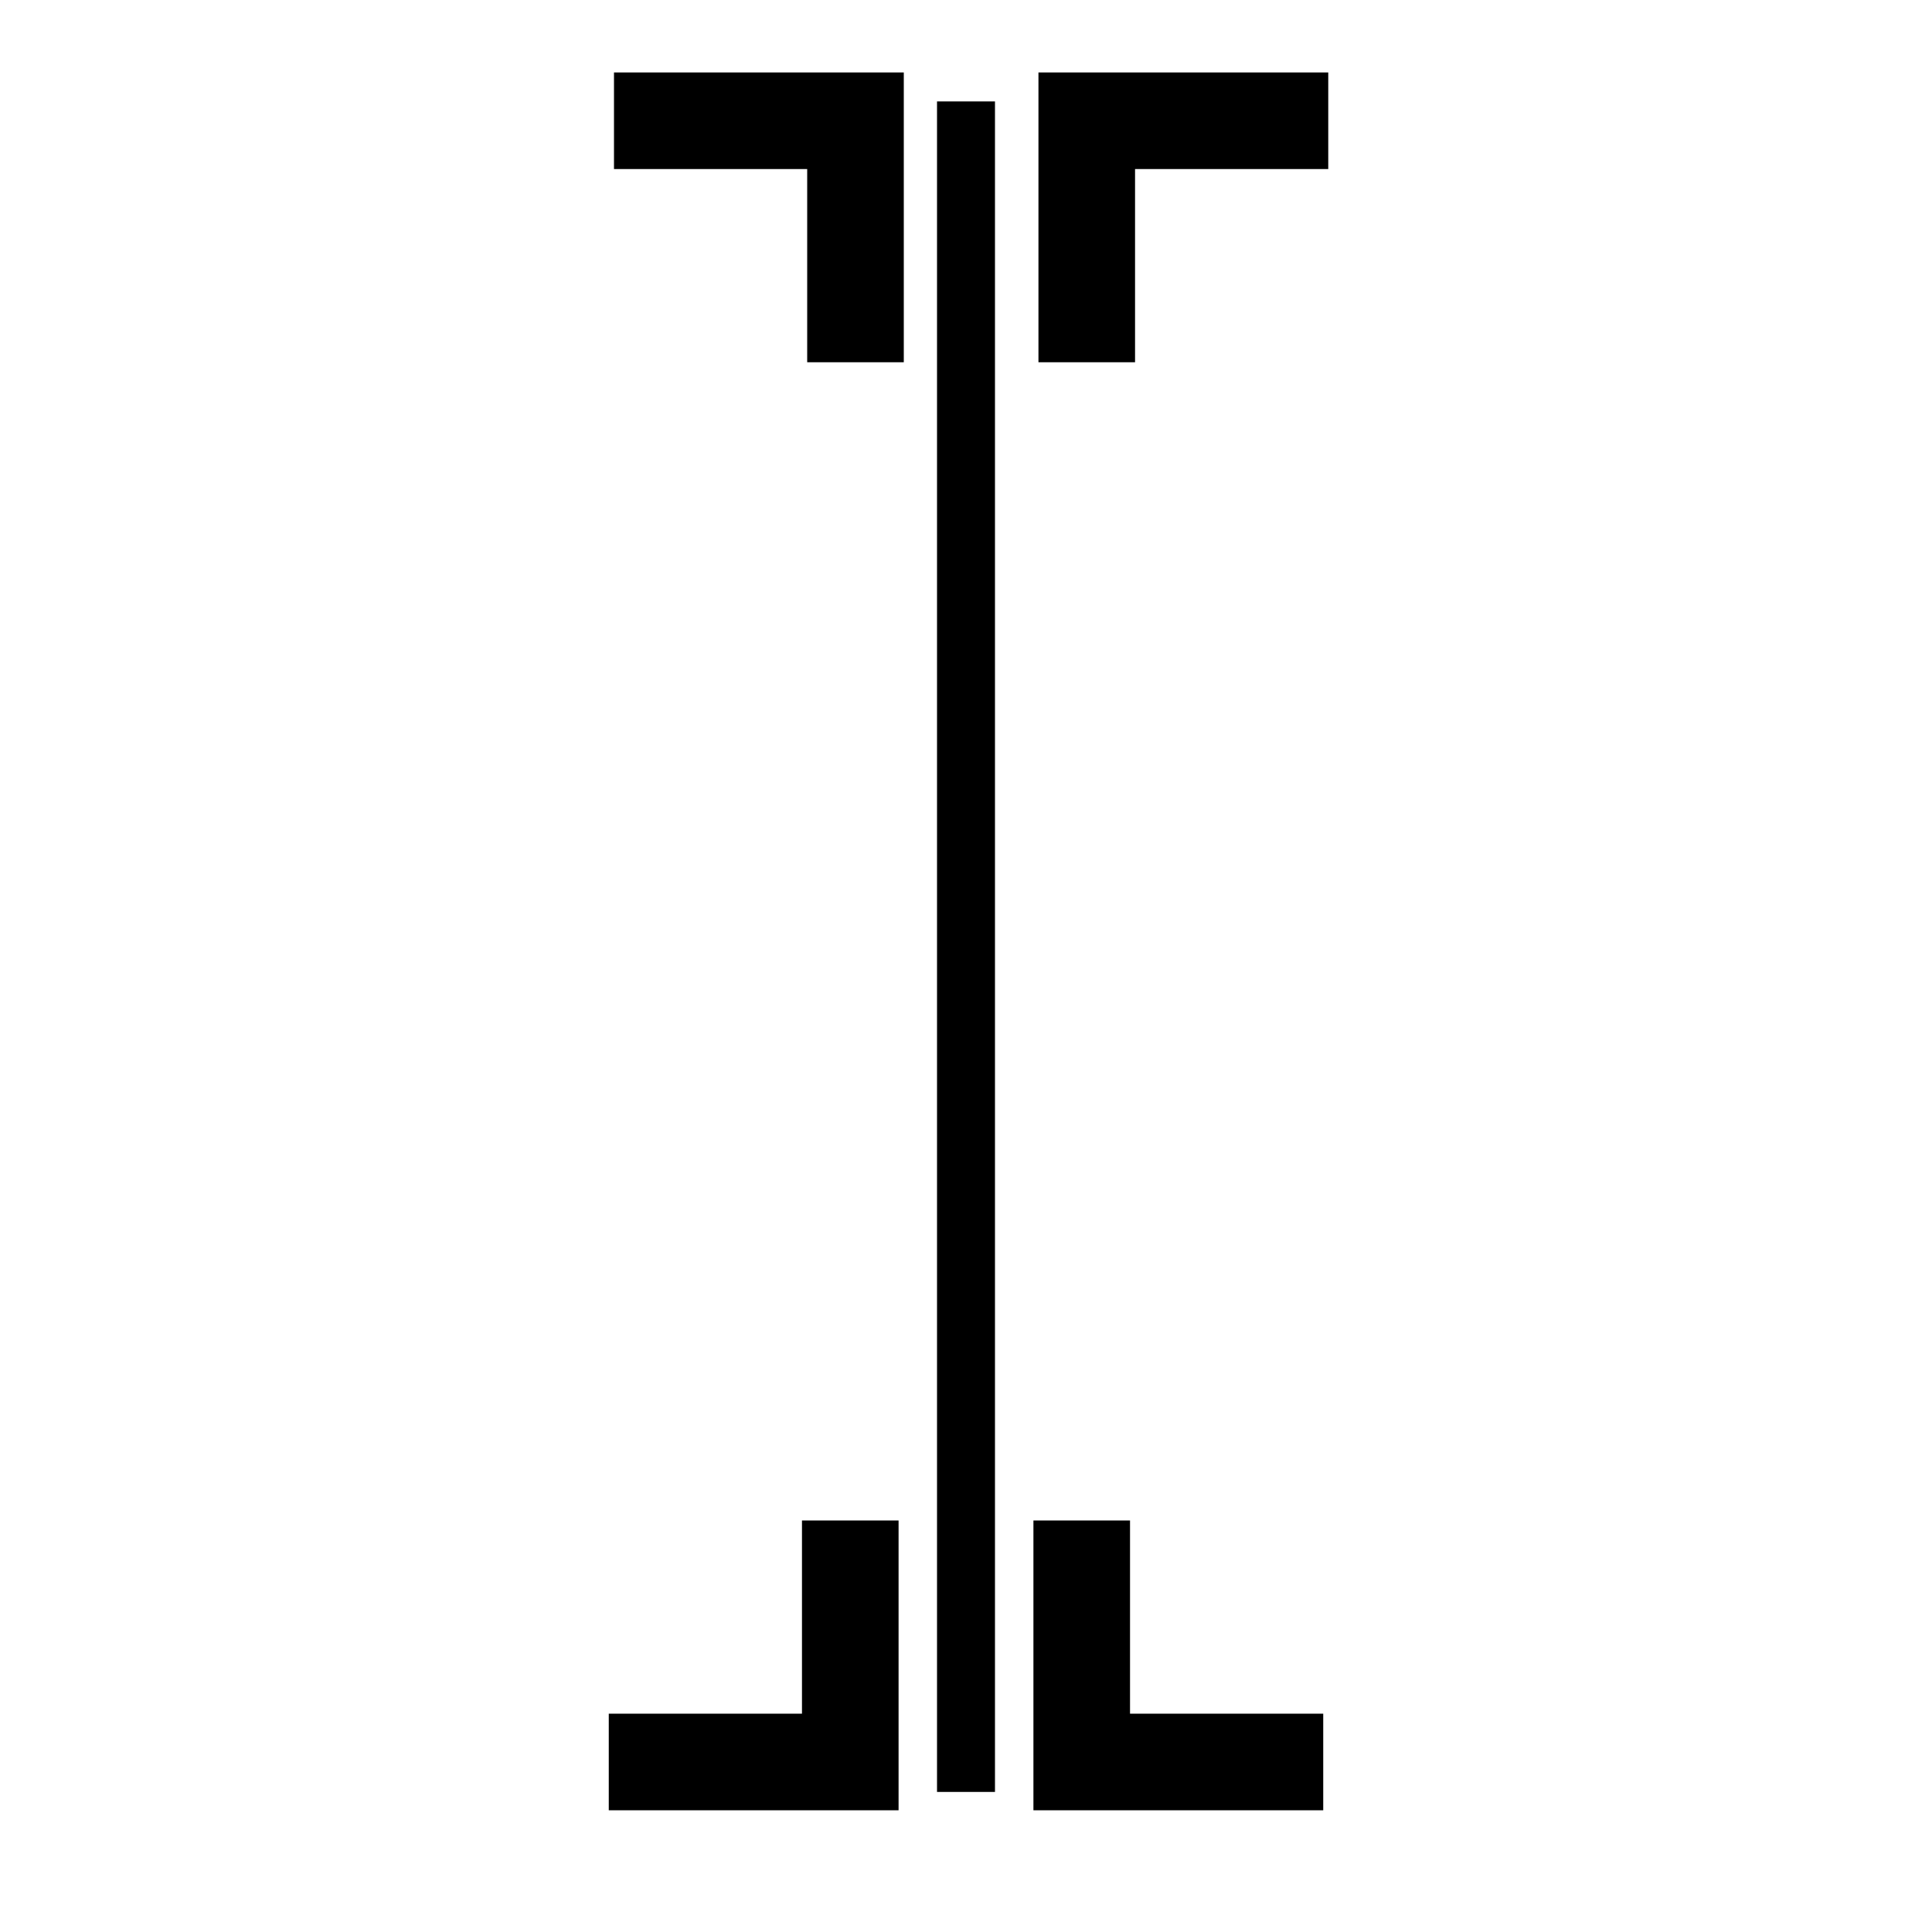 <?xml version="1.0" encoding="UTF-8" standalone="no"?>
<!DOCTYPE svg PUBLIC "-//W3C//DTD SVG 1.1//EN" "http://www.w3.org/Graphics/SVG/1.1/DTD/svg11.dtd">
<svg version="1.1" xmlns="http://www.w3.org/2000/svg" xmlns:xlink="http://www.w3.org/1999/xlink" preserveAspectRatio="xMidYMid meet" viewBox="0 0 100 100" width="100" height="100"><defs><path d="M50 92.75L50 5.25" id="a2XPJZXjRR"></path><path d="M68.75 6.25L56.25 6.25L56.25 18.75" id="bnoKxwAE6"></path><path d="M31.78 6.25L44.28 6.25L44.28 18.75" id="c6qbnt9wkX"></path><path d="M68.49 91.2L55.99 91.2L55.99 78.7" id="l7fXj3qPu"></path><path d="M31.51 91.2L44.01 91.2L44.01 78.7" id="b4YE5bHvTm"></path></defs><g><g><g><g><use xlink:href="#a2XPJZXjRR" opacity="1" fill-opacity="0" stroke="#000000" stroke-width="3" stroke-opacity="1"></use></g></g><g><g><g><use xlink:href="#bnoKxwAE6" opacity="1" fill-opacity="0" stroke="#000000" stroke-width="5" stroke-opacity="1"></use></g></g><g><g><use xlink:href="#c6qbnt9wkX" opacity="1" fill-opacity="0" stroke="#000000" stroke-width="5" stroke-opacity="1"></use></g></g></g><g><g><g><use xlink:href="#l7fXj3qPu" opacity="1" fill-opacity="0" stroke="#000000" stroke-width="5" stroke-opacity="1"></use></g></g><g><g><use xlink:href="#b4YE5bHvTm" opacity="1" fill-opacity="0" stroke="#000000" stroke-width="5" stroke-opacity="1"></use></g></g></g></g></g></svg>